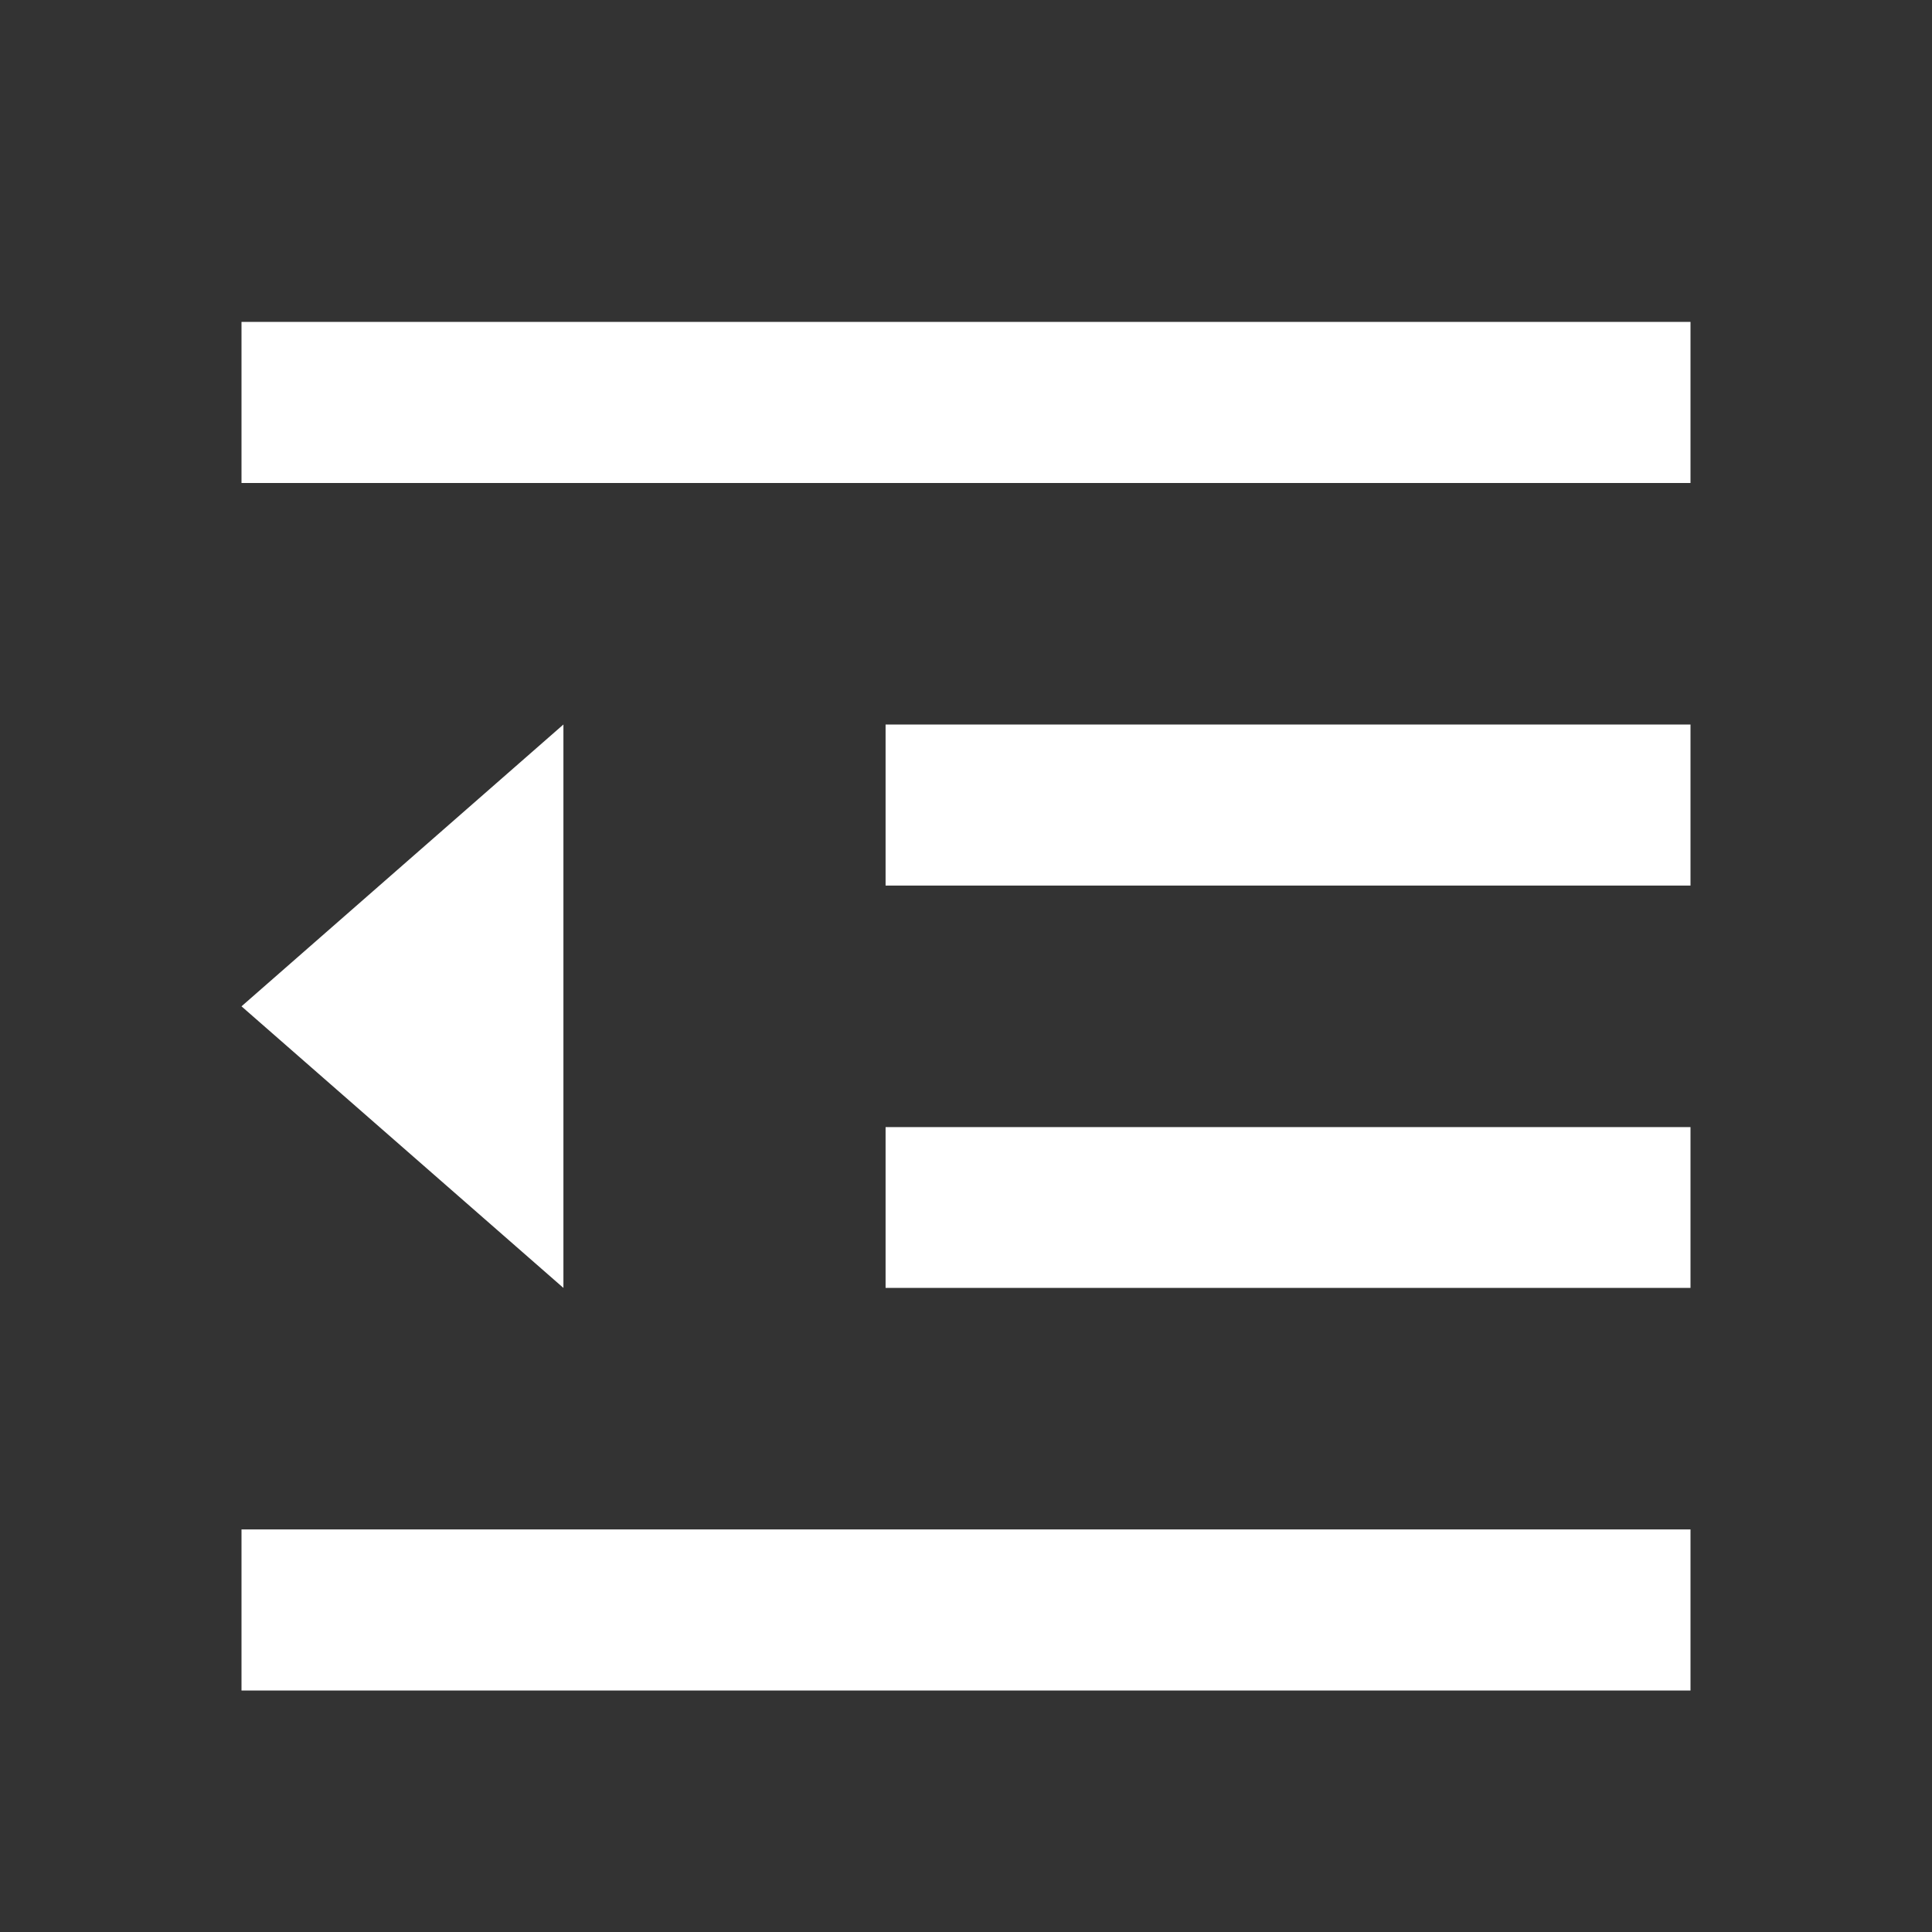 <?xml version="1.0" encoding="UTF-8"?>
<svg xmlns="http://www.w3.org/2000/svg" xmlns:xlink="http://www.w3.org/1999/xlink" width="32" height="32" viewBox="0 0 32 32" version="1.1">
<rect x="0" y="0" width="32" height="32" fill="#333333" stroke="none"/>
<g id="surface1">
<path style=" stroke:none;fill-rule:nonzero;fill:rgb(100%,100%,100%);fill-opacity:1;" d="M 4 5.332 L 28 5.332 L 28 8 L 4 8 Z M 4 25.332 L 28 25.332 L 28 28 L 4 28 Z M 14.668 18.668 L 28 18.668 L 28 21.332 L 14.668 21.332 Z M 14.668 12 L 28 12 L 28 14.668 L 14.668 14.668 Z M 4 16.668 L 9.332 12 L 9.332 21.332 Z M 4 16.668 "/>
</g>
</svg>
